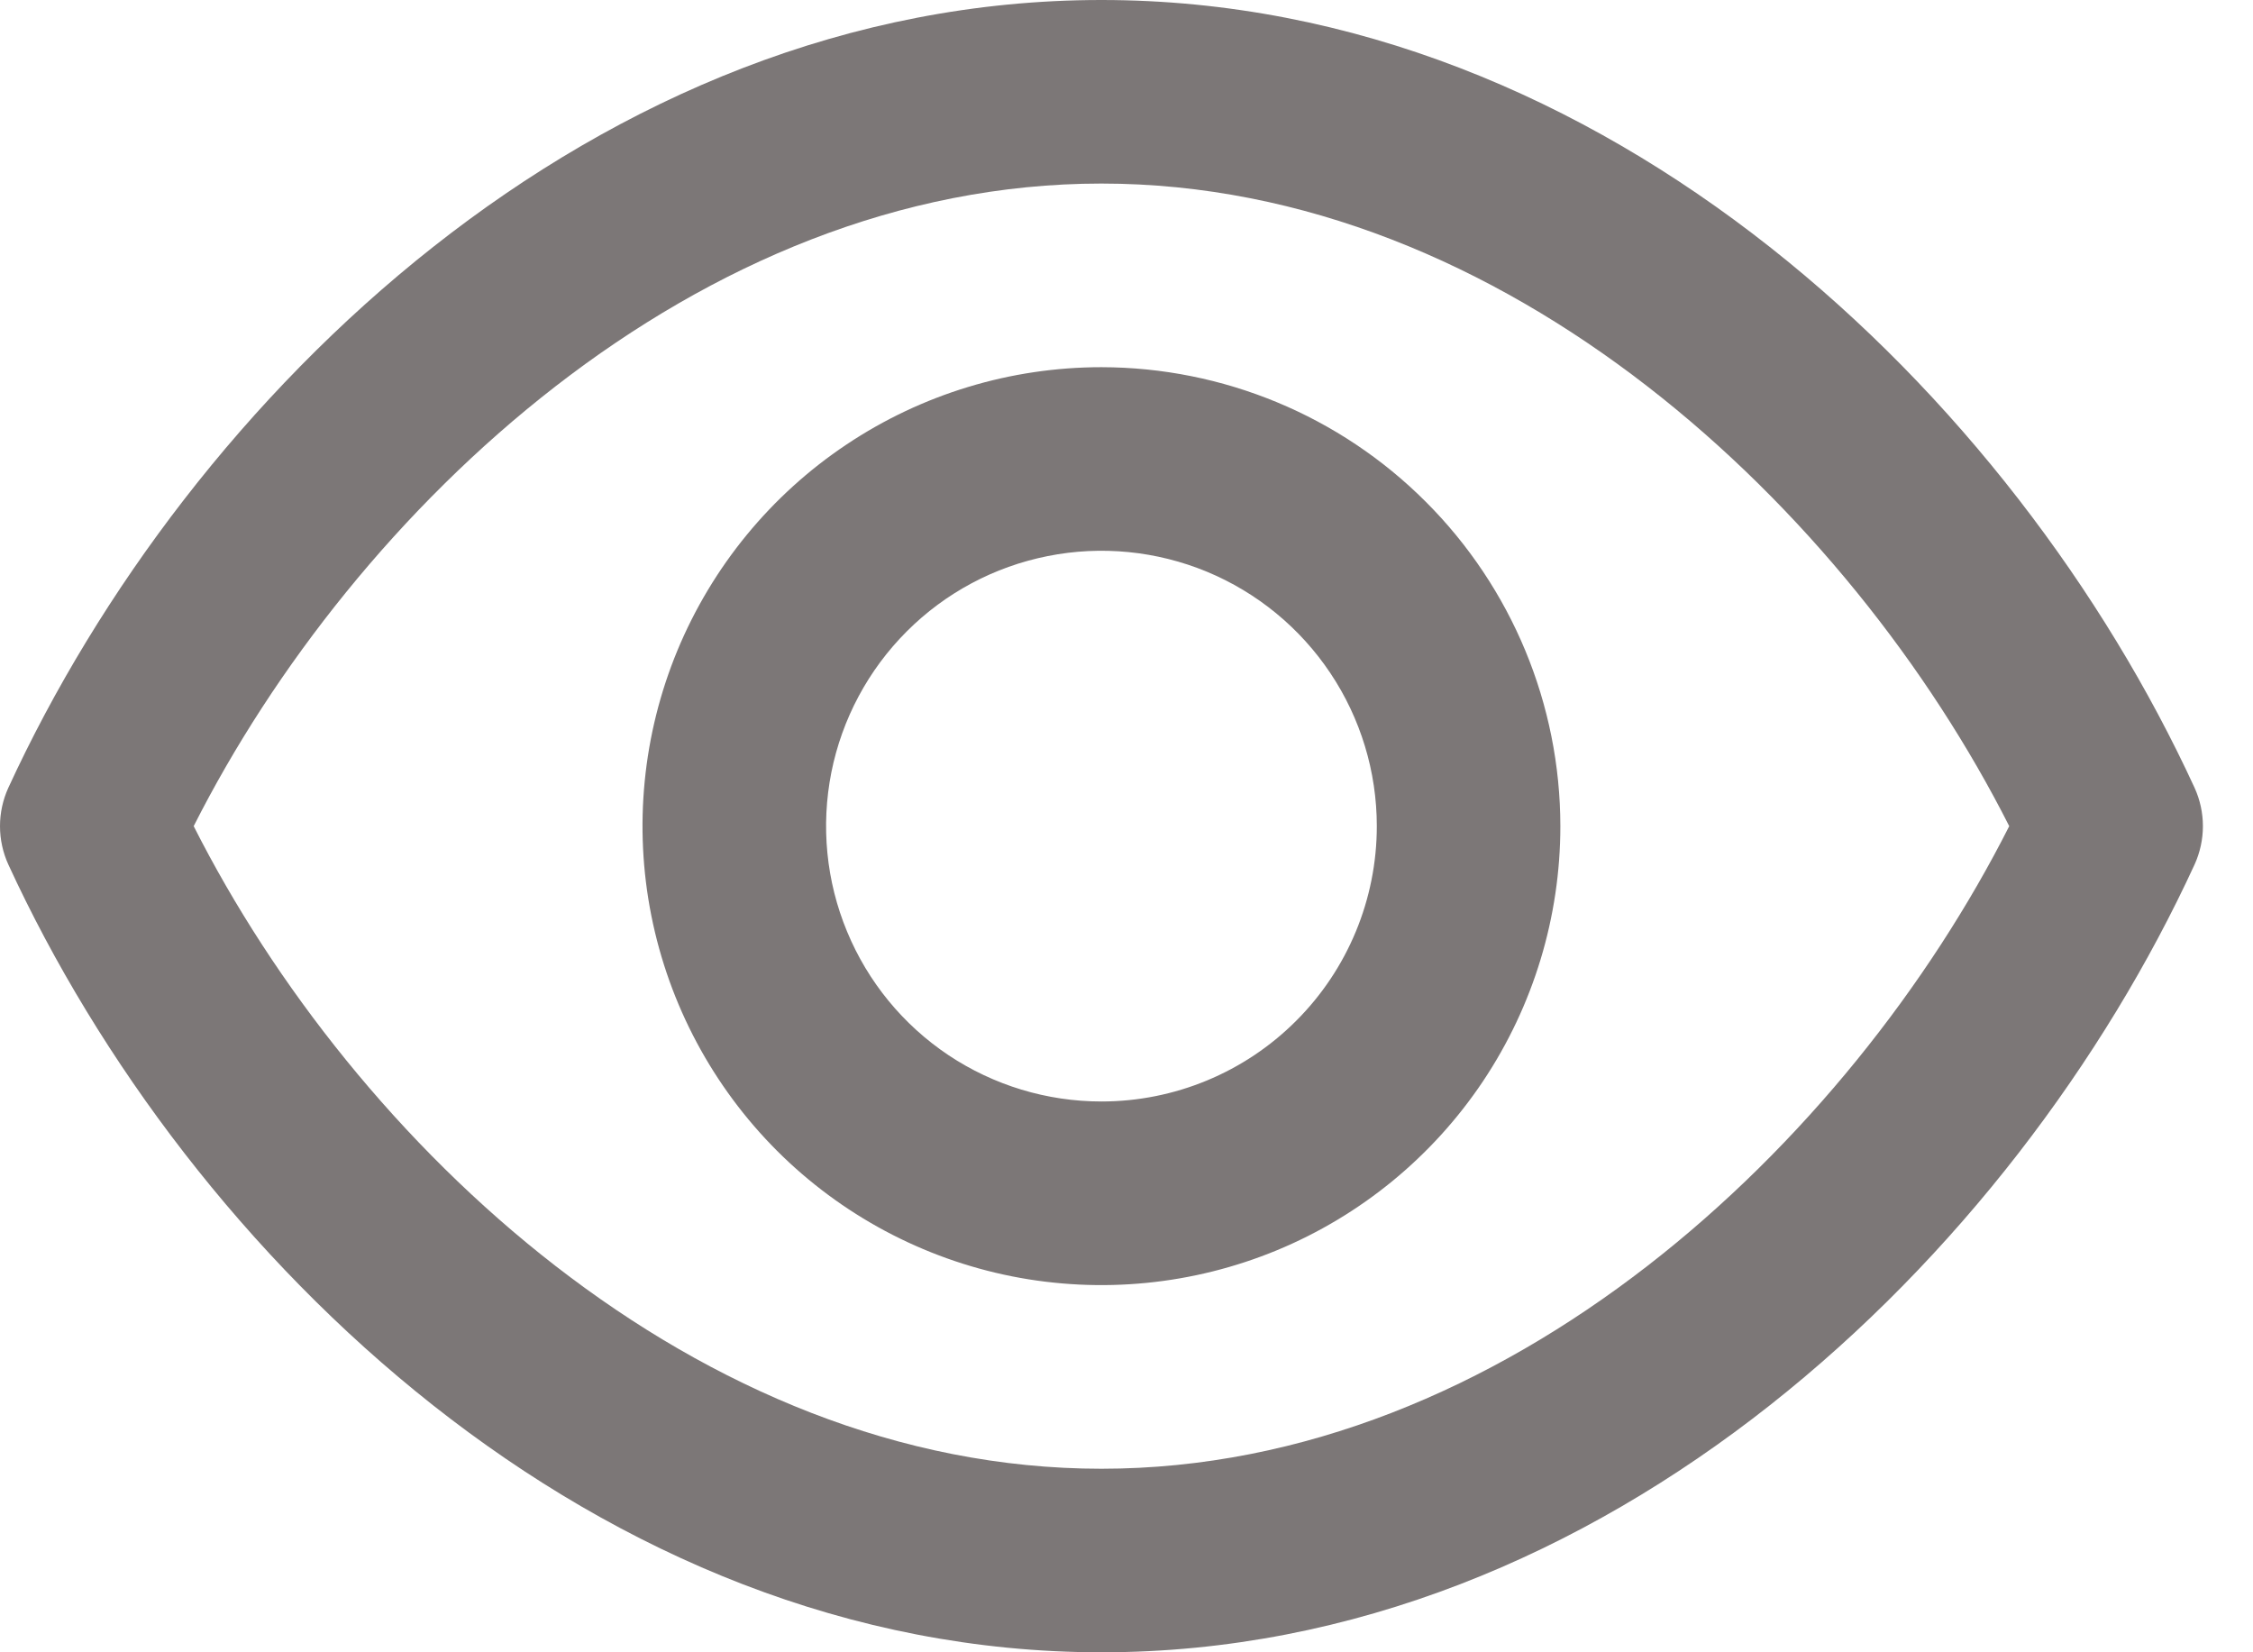<svg width="30" height="22" viewBox="0 0 30 22" fill="none" xmlns="http://www.w3.org/2000/svg">
<path d="M29.222 10.489C26.819 5.269 21.389 0 14.666 0C7.944 0 2.514 5.269 0.111 10.489C0.038 10.649 0 10.824 0 11C0 11.176 0.038 11.351 0.111 11.511C2.514 16.731 7.944 22 14.666 22C21.389 22 26.819 16.731 29.222 11.511C29.295 11.351 29.333 11.176 29.333 11C29.333 10.824 29.295 10.649 29.222 10.489ZM14.666 19.556C9.275 19.556 4.71 15.214 2.579 11C4.71 6.786 9.275 2.444 14.666 2.444C20.058 2.444 24.623 6.786 26.754 11C24.623 15.214 20.058 19.556 14.666 19.556Z" fill="#7C7777"/>
<path d="M14.666 4.889C13.458 4.889 12.276 5.247 11.271 5.919C10.266 6.59 9.483 7.545 9.02 8.661C8.558 9.778 8.437 11.007 8.673 12.192C8.909 13.377 9.491 14.466 10.345 15.321C11.2 16.176 12.289 16.758 13.474 16.994C14.66 17.229 15.888 17.108 17.005 16.646C18.122 16.183 19.076 15.4 19.748 14.395C20.419 13.39 20.777 12.208 20.777 11C20.776 9.38 20.131 7.826 18.985 6.681C17.84 5.535 16.287 4.891 14.666 4.889ZM14.666 14.666C13.941 14.666 13.232 14.451 12.629 14.049C12.026 13.646 11.556 13.073 11.279 12.403C11.001 11.733 10.929 10.996 11.07 10.284C11.212 9.573 11.561 8.92 12.074 8.407C12.586 7.894 13.24 7.545 13.951 7.404C14.662 7.262 15.4 7.335 16.07 7.612C16.74 7.89 17.312 8.36 17.715 8.963C18.118 9.566 18.333 10.275 18.333 11C18.333 11.972 17.947 12.905 17.259 13.592C16.572 14.28 15.639 14.666 14.666 14.666Z" fill="#7C7777"/>
</svg>
